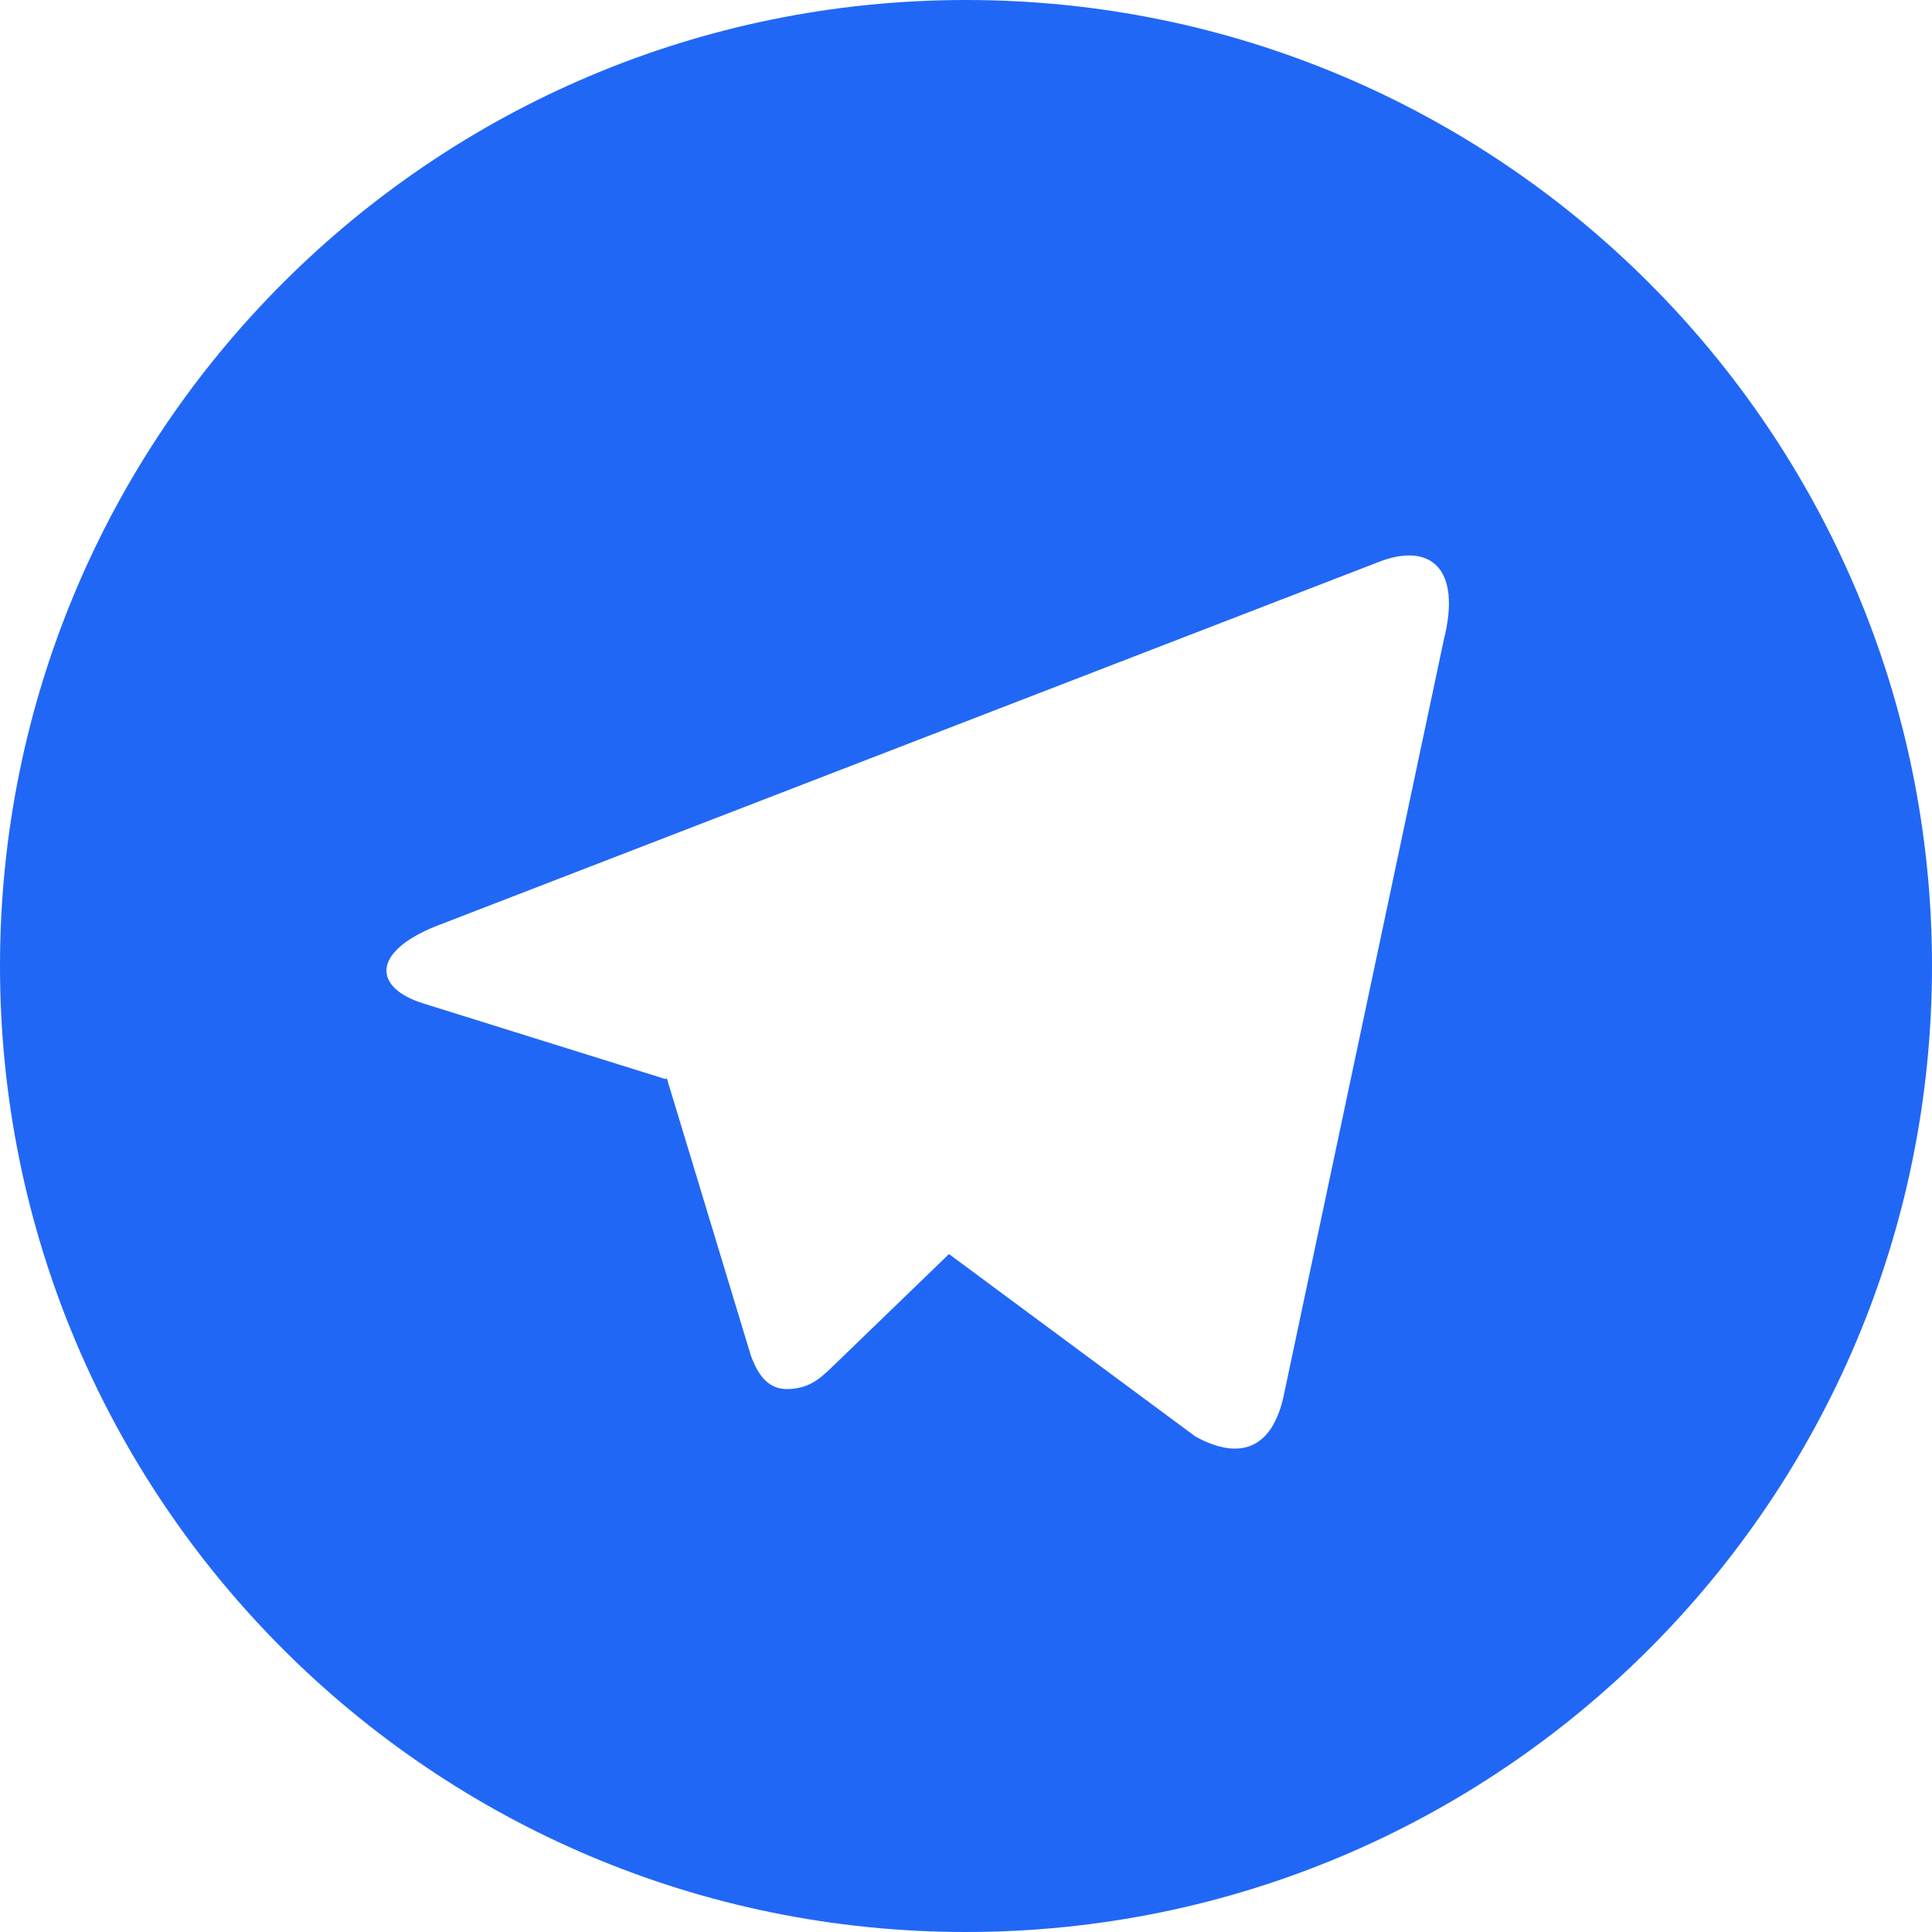 <svg width="31" height="31" viewBox="0 0 31 31" fill="none" xmlns="http://www.w3.org/2000/svg">
<path d="M15.5 31C6.939 31 0 24.061 0 15.5C0 6.939 6.939 0 15.5 0C24.061 0 31 6.939 31 15.5C31 24.061 24.061 31 15.5 31ZM10.68 17.314L10.7 17.303L12.048 21.751C12.222 22.233 12.46 22.32 12.75 22.28C13.042 22.241 13.195 22.084 13.386 21.901L15.227 20.122L19.18 23.049C19.902 23.447 20.421 23.241 20.601 22.379L23.169 10.255C23.453 9.126 22.957 8.674 22.081 9.033L6.995 14.861C5.966 15.274 5.972 15.85 6.809 16.106L10.68 17.315V17.314Z" fill="#2167F6"/>
</svg>
